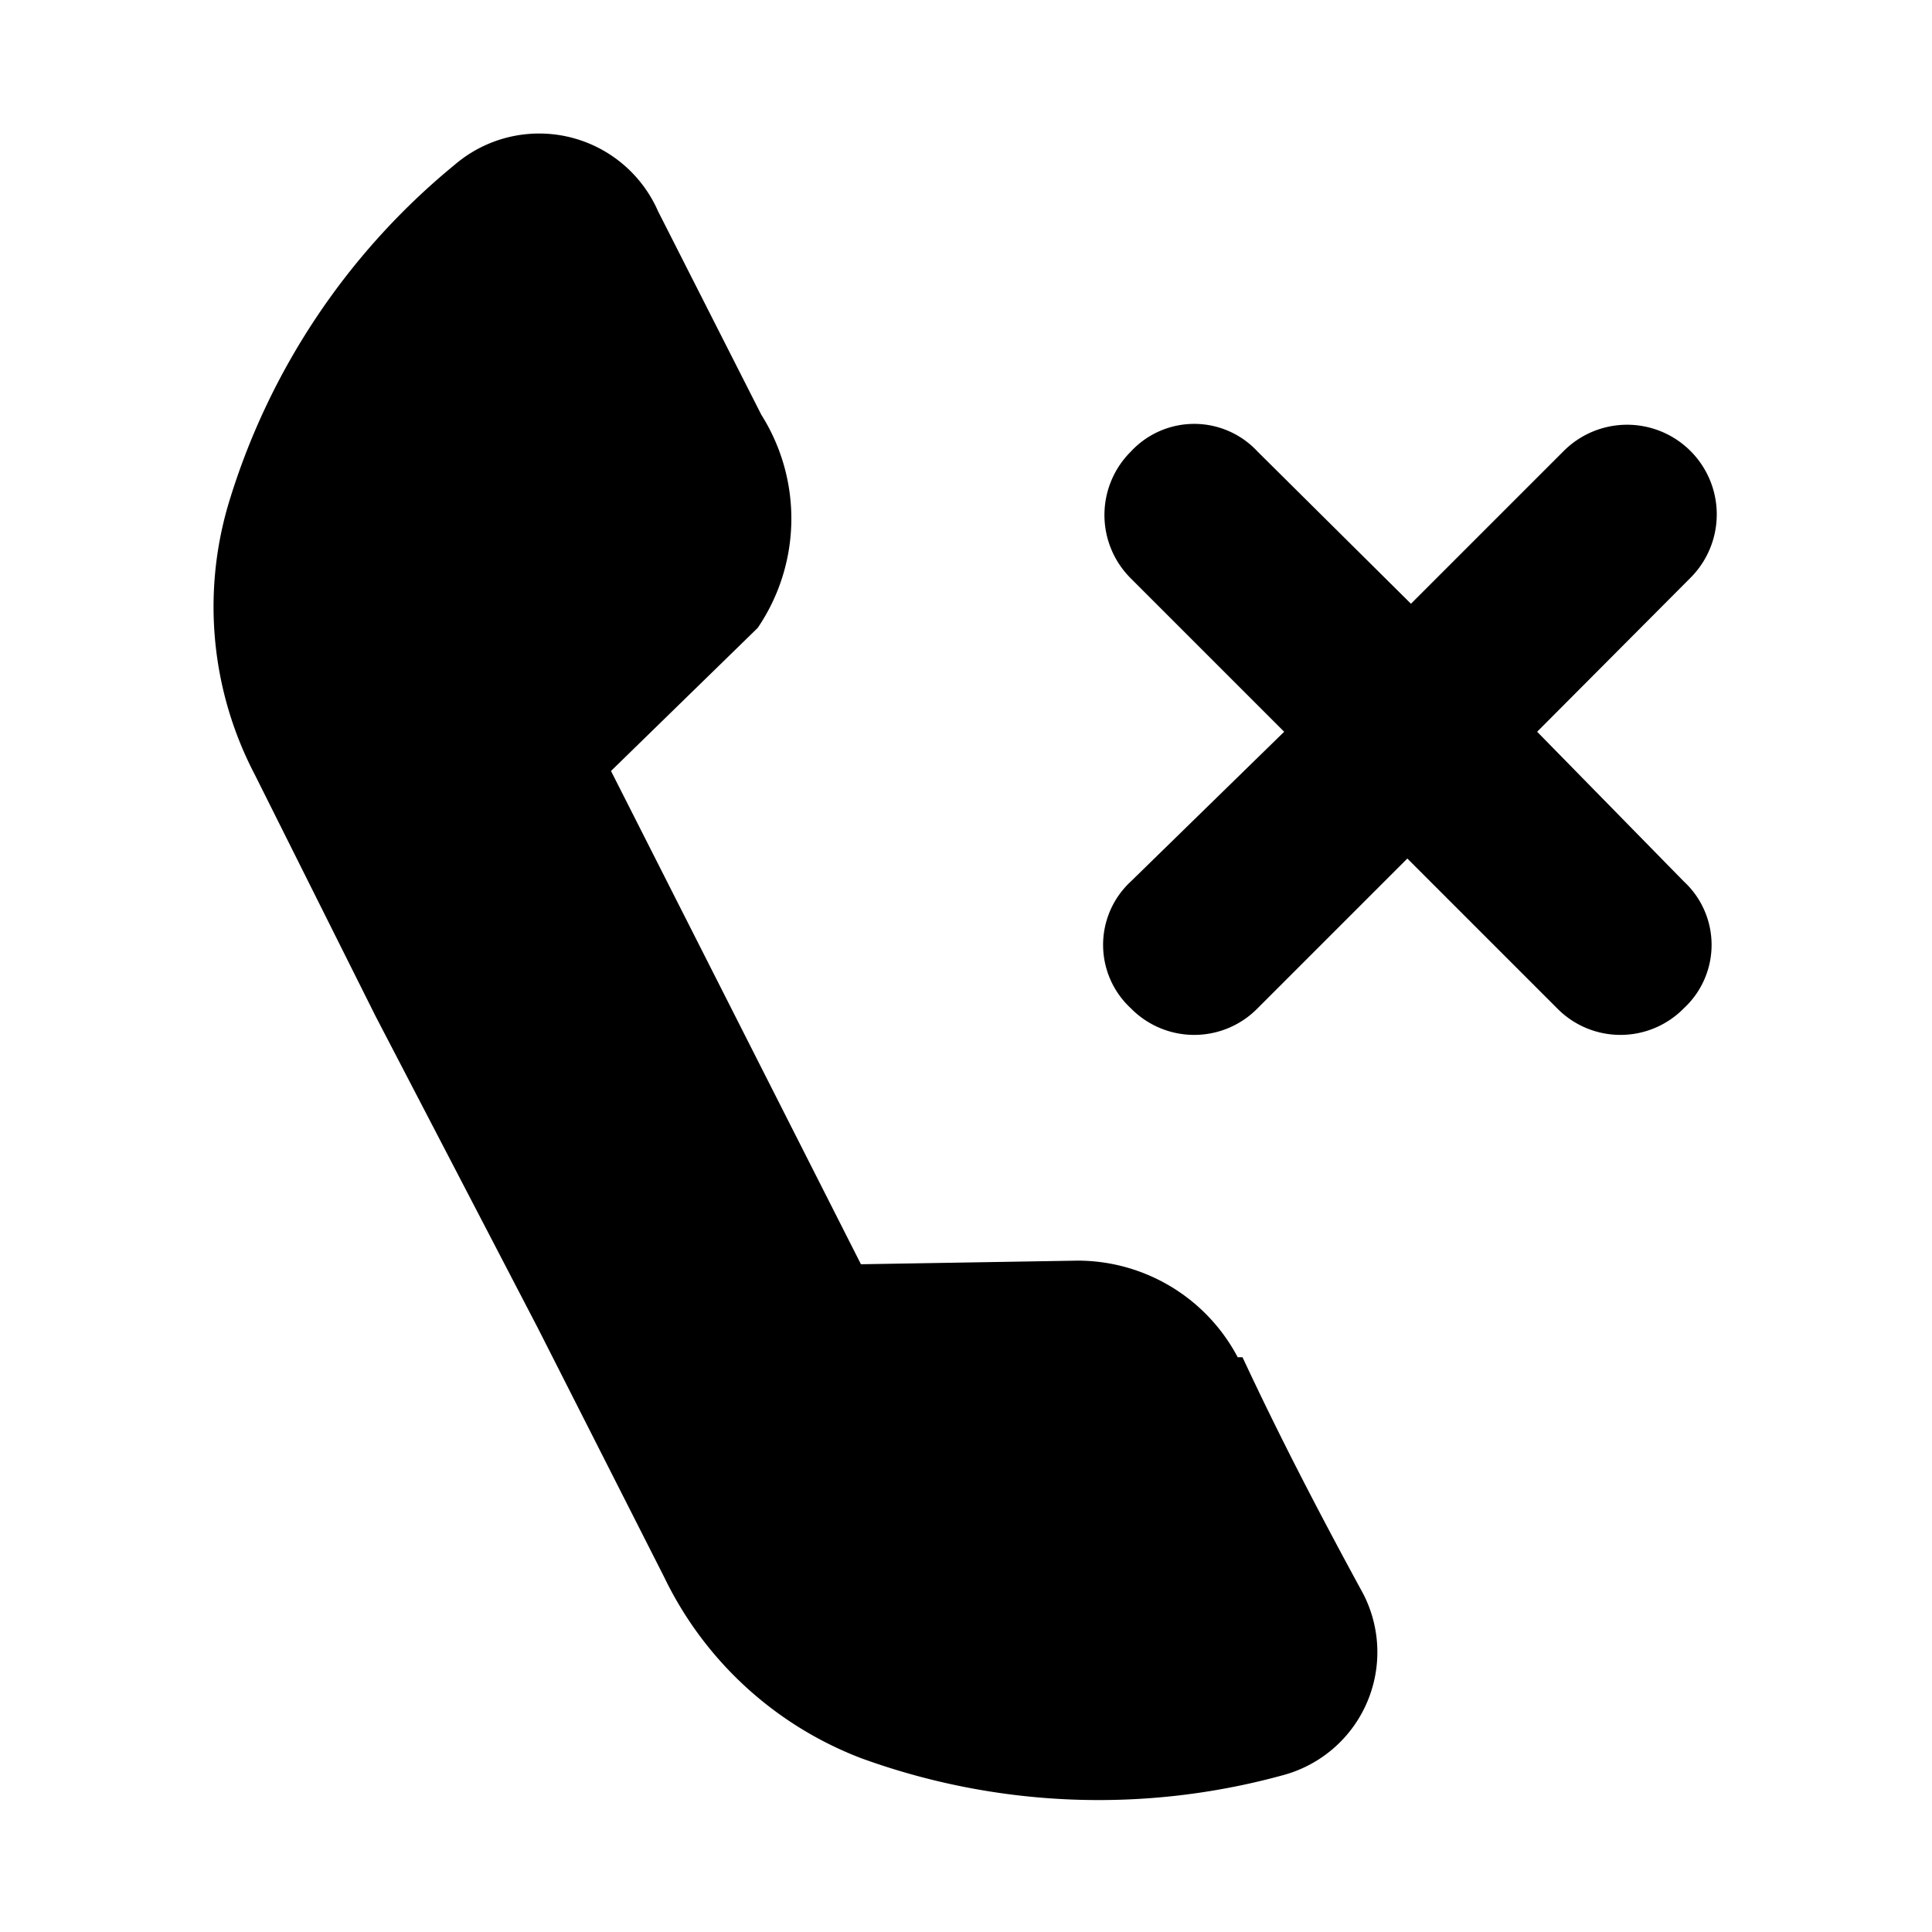 <svg data-name="Layer 1" xmlns="http://www.w3.org/2000/svg" viewBox="0 0 32 32"><path d="M20.5 22.48a3 3 0 00-2.65-1.6l-3.59.06-4.14-8.17 2.43-2.37a3.22 3.22 0 00.06-3.53L10.9 3.5a2.15 2.15 0 00-3.37-.77 11.57 11.57 0 00-3.75 5.63 6 6 0 00.44 4.47l2 4L8.91 22 11 26.12a6 6 0 003.26 3 11.51 11.51 0 007 .28 2.11 2.11 0 001.32-3c-.72-1.32-1.38-2.59-2-3.92zm4.97-10.37L28 9.57a1.48 1.48 0 10-2.1-2.1L23.37 10l-2.54-2.52a1.43 1.43 0 00-2.1 0 1.48 1.48 0 000 2.1l2.54 2.54-2.54 2.48a1.43 1.43 0 000 2.1 1.47 1.47 0 002.1 0l2.48-2.48 2.48 2.48a1.47 1.47 0 002.1 0 1.43 1.43 0 000-2.1l-2.43-2.48z"/></svg>